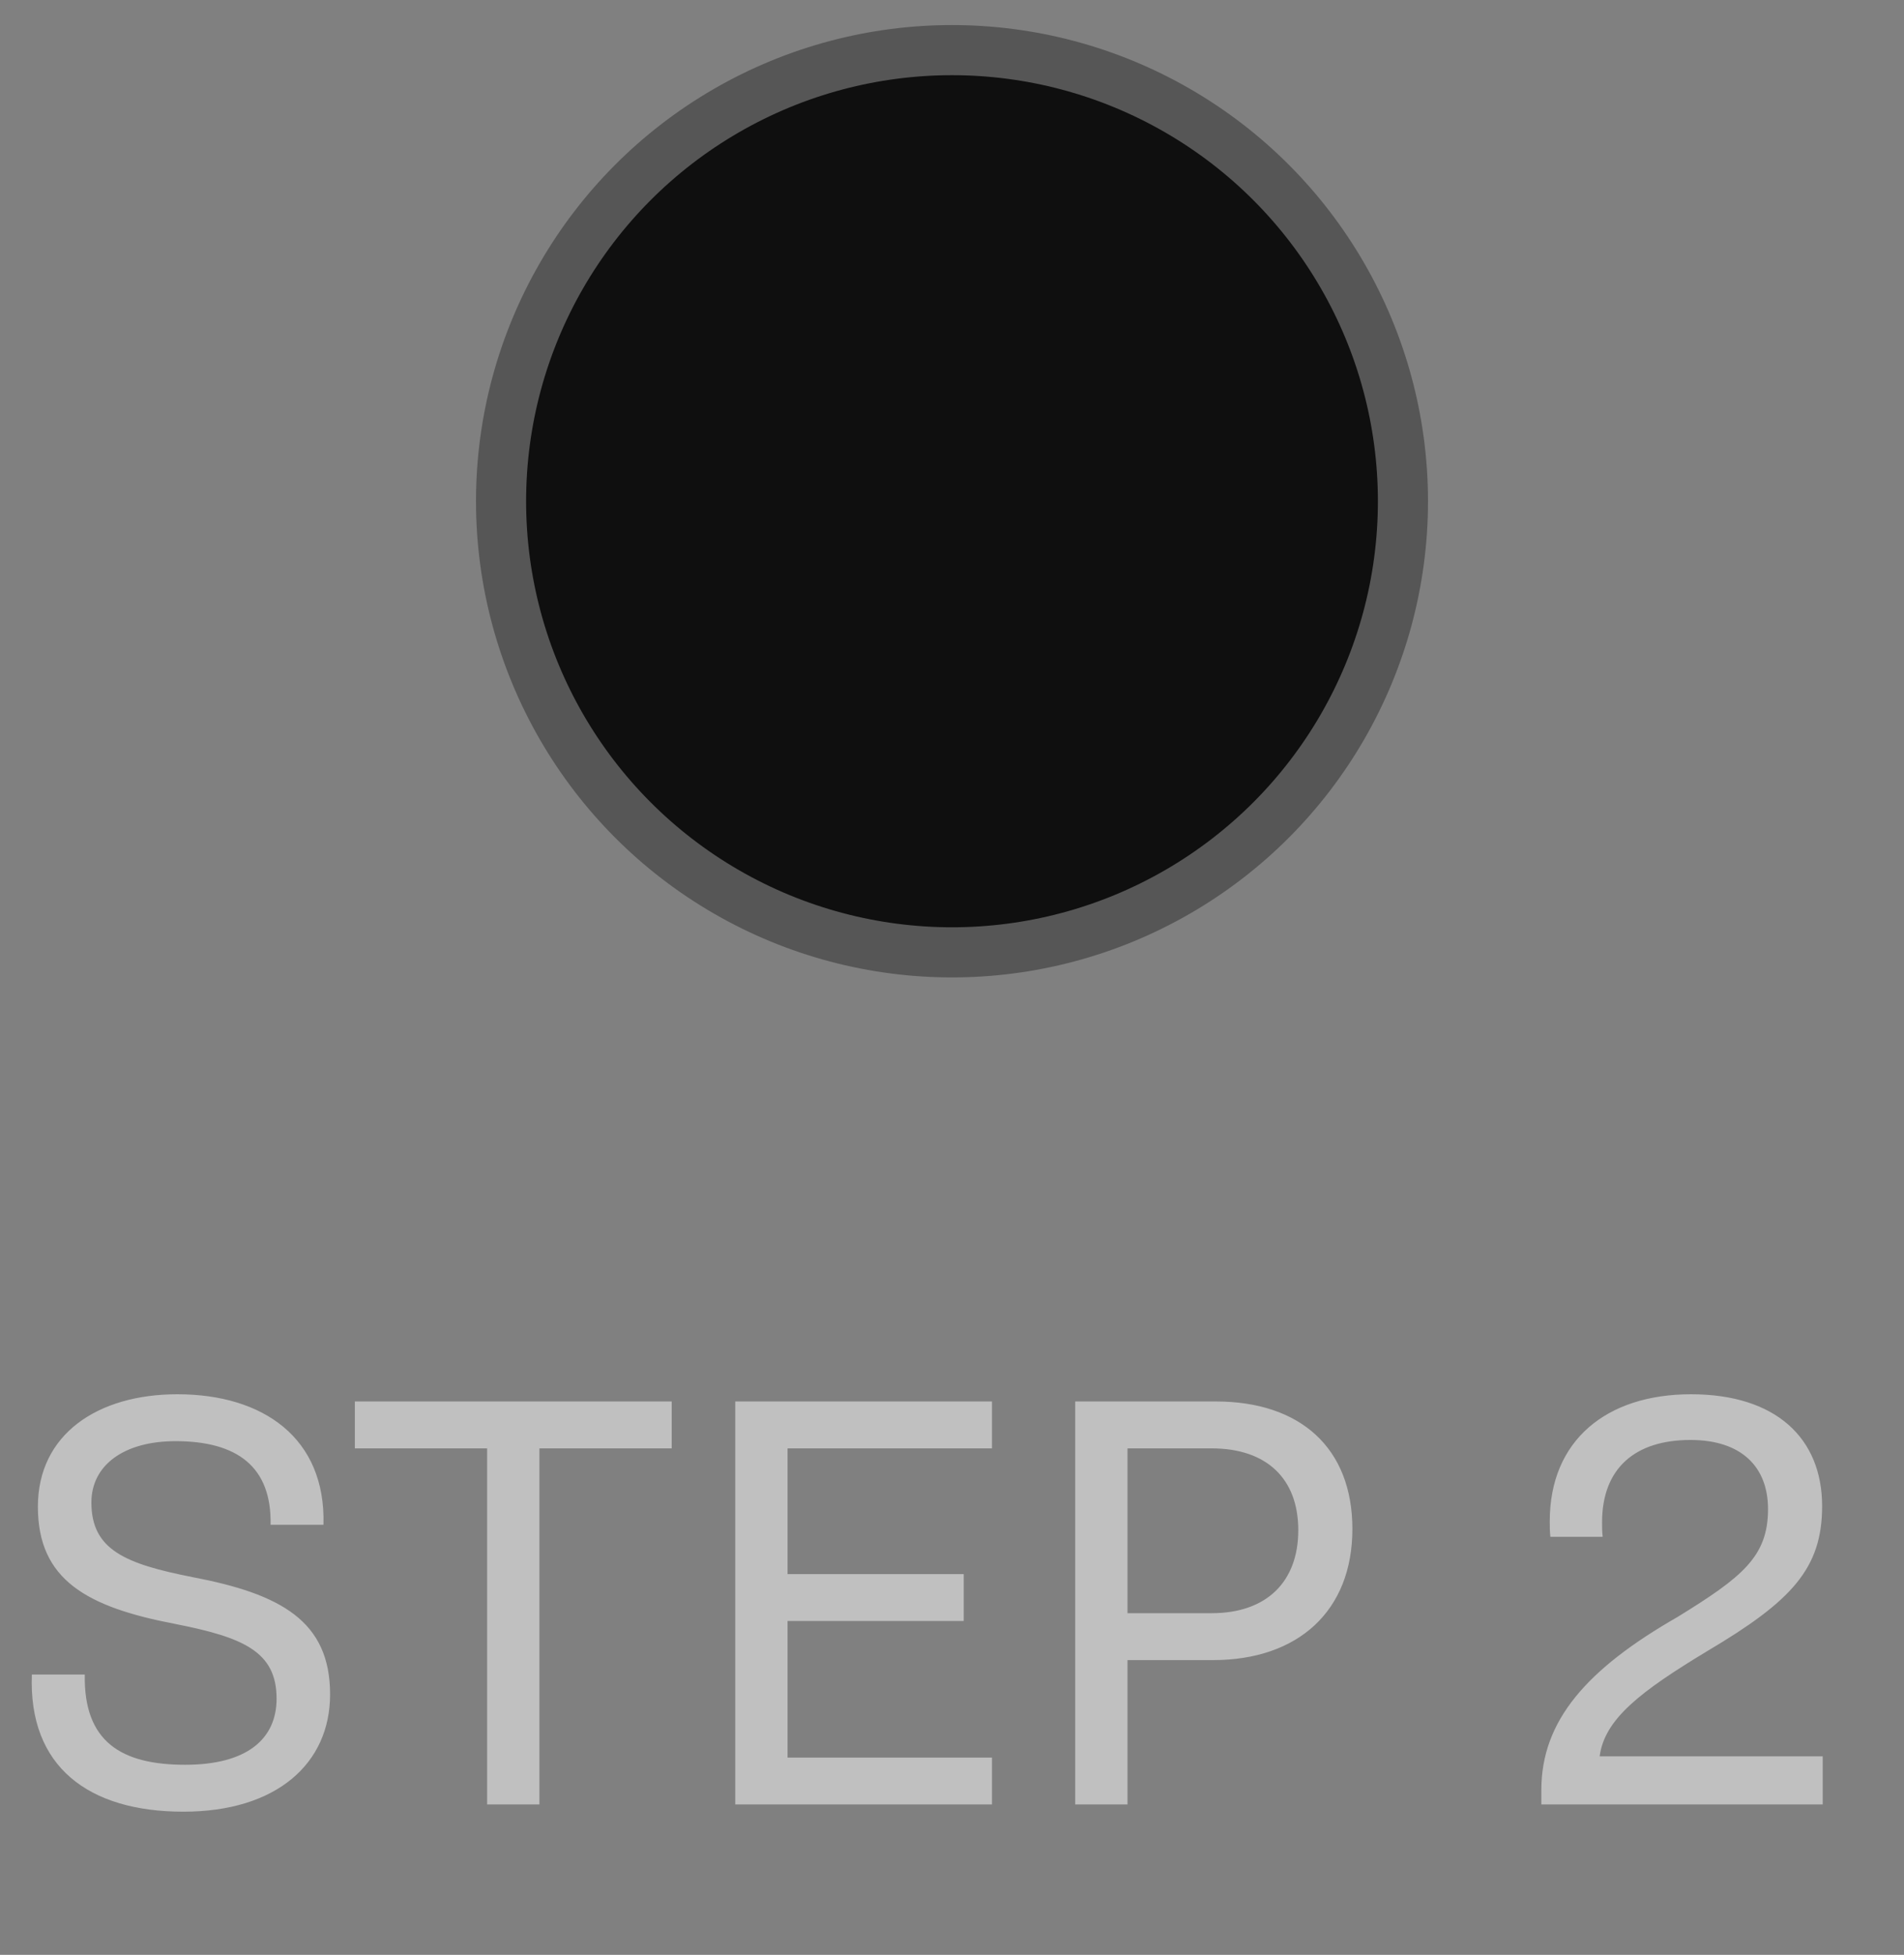 <svg width="38" height="39" viewBox="0 0 38 39" fill="none" xmlns="http://www.w3.org/2000/svg">
<rect x="0" y="0" width="38" height="39" fill="#808080" stroke="none"/>
<path opacity="0.5" d="M0.636 33.408C0.564 35.244 1.764 36.144 3.66 36.144C5.52 36.144 6.588 35.184 6.588 33.804C6.588 32.34 5.604 31.8 3.84 31.464C2.508 31.2 1.824 30.924 1.824 29.976C1.824 29.232 2.472 28.752 3.504 28.752C4.74 28.752 5.424 29.268 5.4 30.42H6.456C6.504 28.692 5.256 27.816 3.54 27.816C1.956 27.816 0.756 28.608 0.756 30.06C0.756 31.524 1.74 32.064 3.504 32.4C4.836 32.664 5.52 32.94 5.52 33.888C5.52 34.692 4.932 35.208 3.696 35.208C2.424 35.208 1.668 34.752 1.692 33.408H0.636ZM9.722 28.896V36H10.766V28.896H13.406V27.96H7.082V28.896H9.722ZM19.798 28.896V27.96H14.674V36H19.798V35.064H15.718V32.34H19.234V31.404H15.718V28.896H19.798ZM21.459 27.96V36H22.503V33.12H24.207C25.911 33.12 26.991 32.136 26.991 30.504C26.991 28.884 25.947 27.96 24.267 27.96H21.459ZM24.183 32.184H22.503V28.896H24.183C25.275 28.896 25.911 29.496 25.911 30.528C25.911 31.56 25.275 32.184 24.183 32.184ZM30.762 35.712V36H36.378V35.04H31.926C32.022 34.296 32.742 33.744 34.074 32.94C35.754 31.944 36.366 31.296 36.366 30.048C36.366 28.692 35.442 27.816 33.75 27.816C32.058 27.816 30.93 28.74 30.93 30.348C30.93 30.444 30.93 30.552 30.942 30.66H31.986C31.974 30.552 31.974 30.456 31.974 30.372C31.974 29.292 32.634 28.728 33.738 28.728C34.746 28.728 35.286 29.256 35.286 30.108C35.286 31.056 34.77 31.464 33.486 32.256C31.662 33.3 30.762 34.332 30.762 35.712Z" fill="white"/>
<circle cx="19" cy="10" r="9" fill="#0F0F0F" stroke="#565656"/>
</svg>

